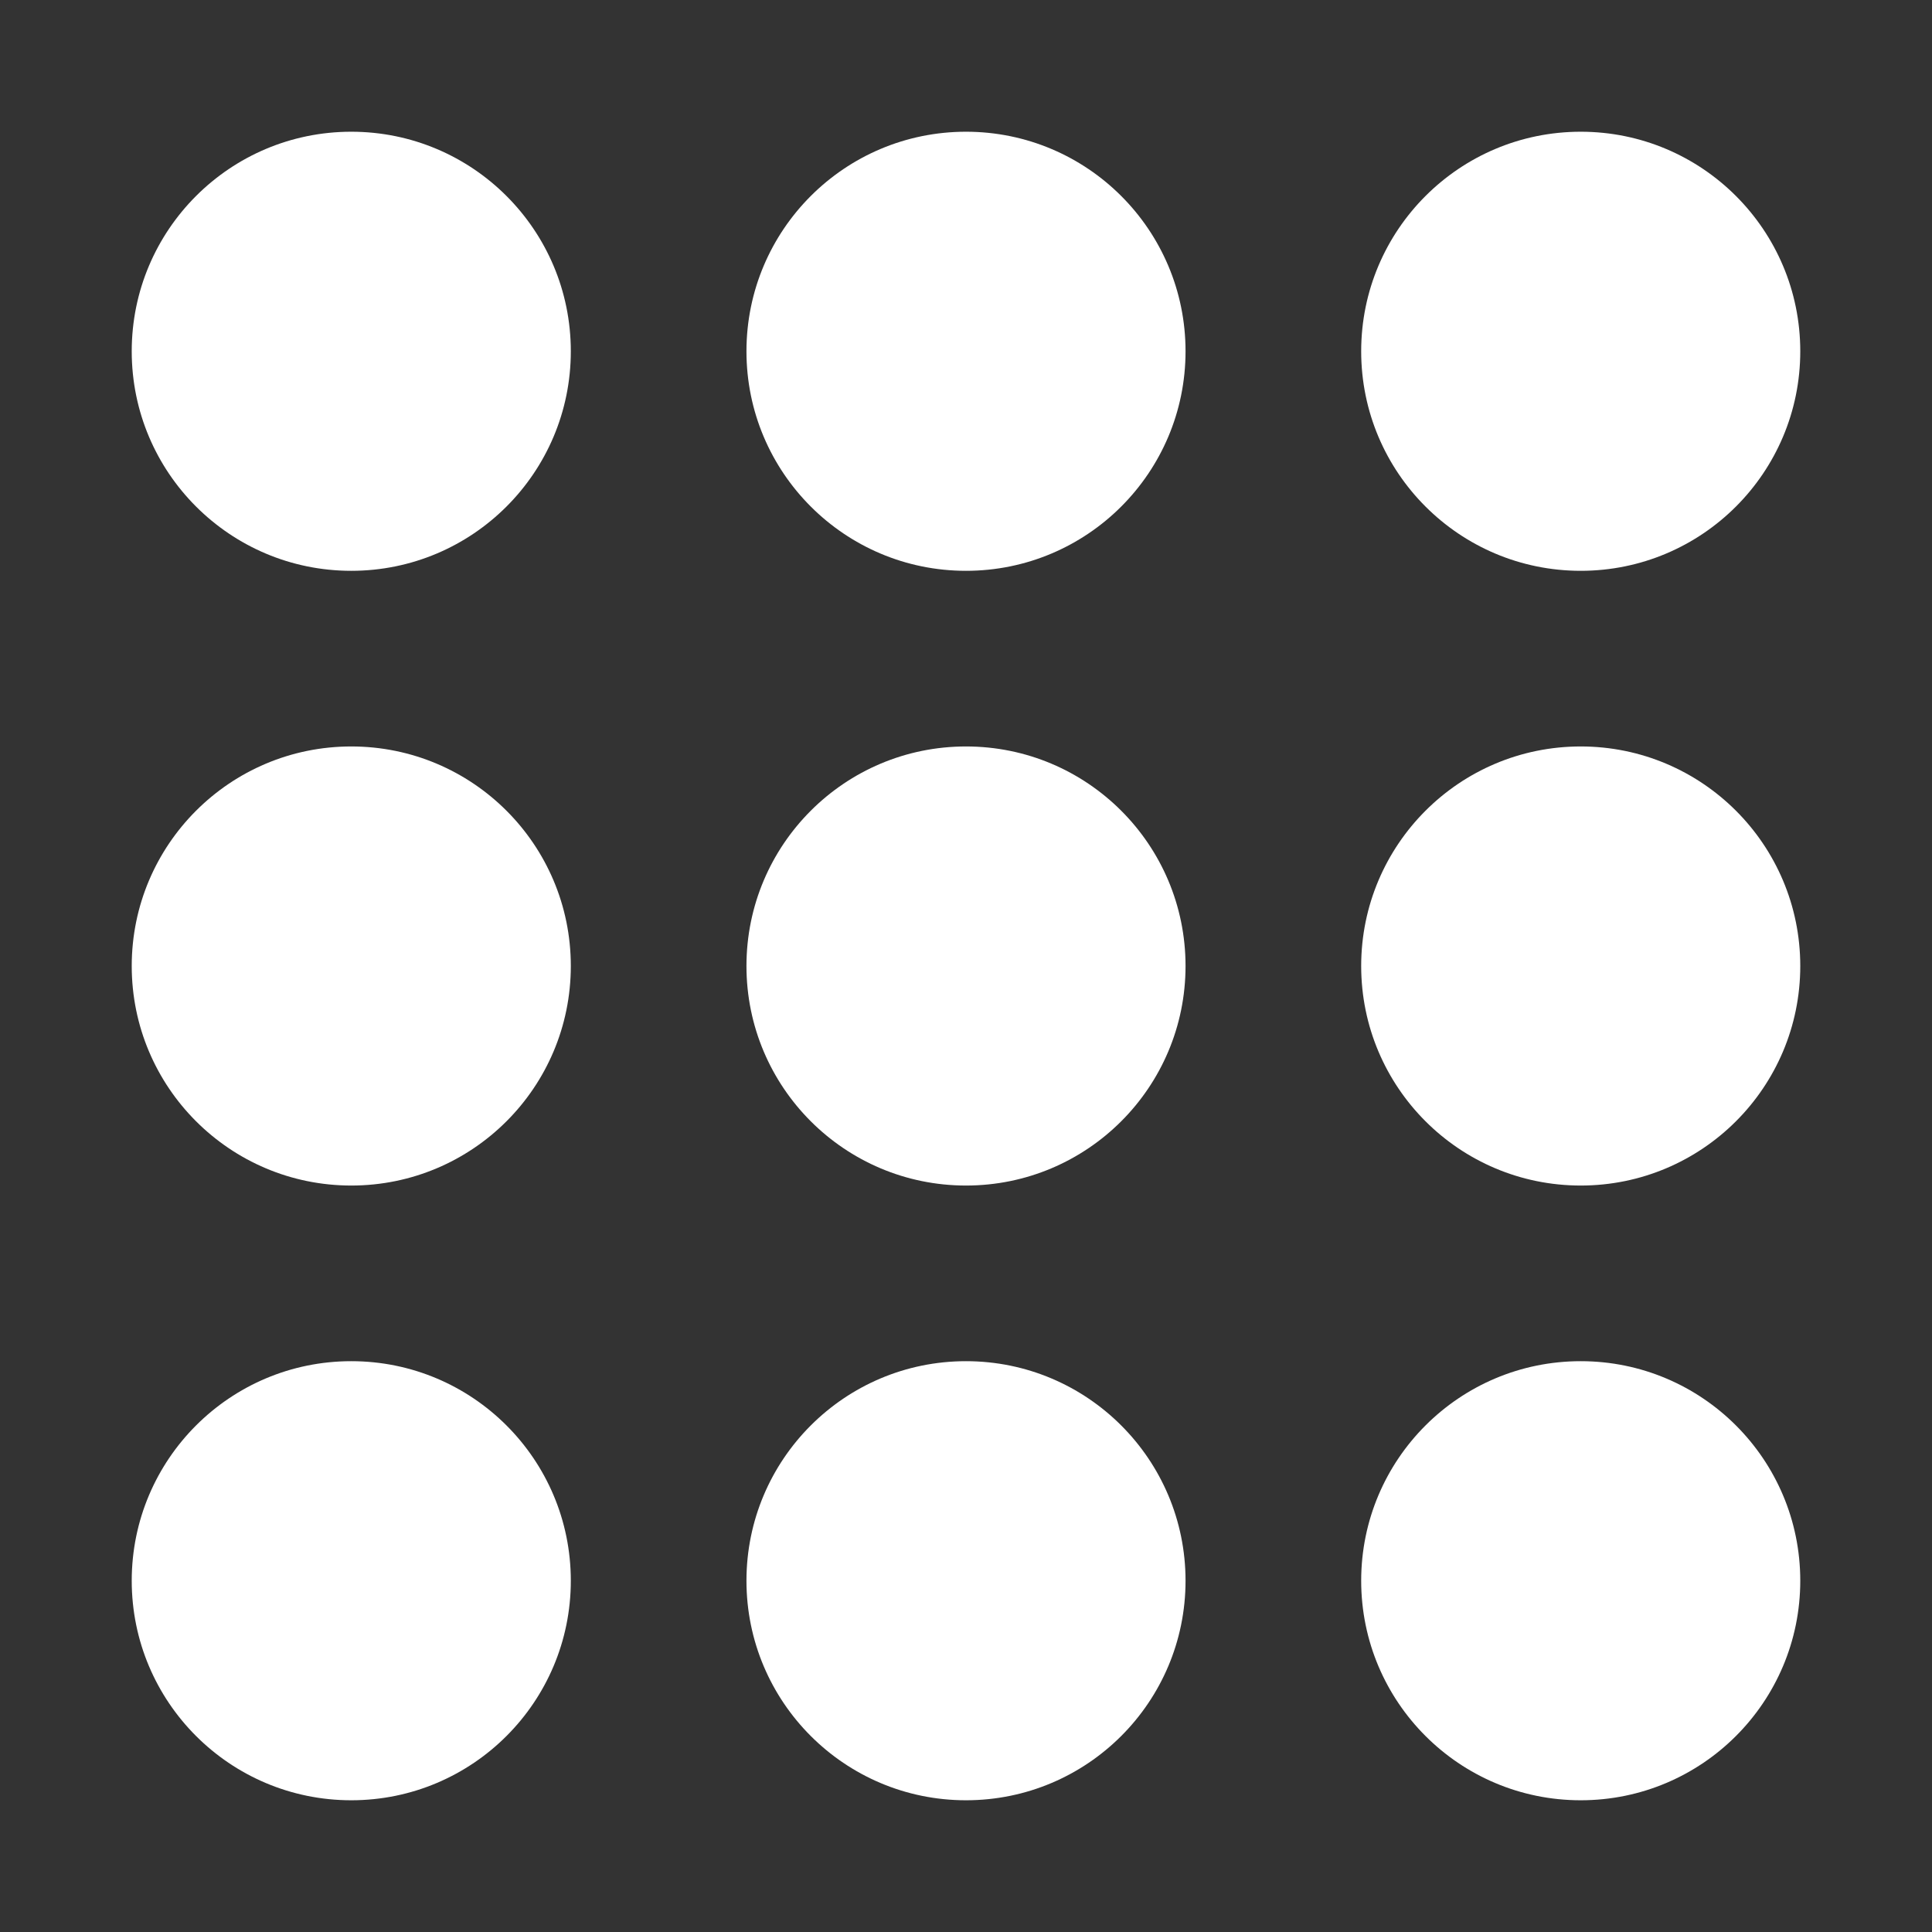 <?xml version="1.0" encoding="utf-8"?>
<!-- Generator: Adobe Illustrator 15.1.0, SVG Export Plug-In . SVG Version: 6.00 Build 0)  -->
<!DOCTYPE svg PUBLIC "-//W3C//DTD SVG 1.1//EN" "http://www.w3.org/Graphics/SVG/1.1/DTD/svg11.dtd">
<svg version="1.1" id="Layer_2" xmlns="http://www.w3.org/2000/svg" xmlns:xlink="http://www.w3.org/1999/xlink" x="0px" y="0px"
	 width="22px" height="22px" viewBox="0 0 22 22" enable-background="new 0 0 22 22" xml:space="preserve">
<rect x="0" y="0" width="22" height="22" fill="#333333" stroke="none"/>
<path fill="#FFFFFF" d="M4,1.5C2.619,1.5,1.5,2.619,1.5,4S2.619,6.5,4,6.5S6.5,5.381,6.5,4S5.381,1.5,4,1.5L4,1.5z"/>
<path fill="#FFFFFF" d="M11,1.5C9.619,1.5,8.5,2.619,8.5,4S9.619,6.5,11,6.5s2.5-1.119,2.5-2.5S12.381,1.5,11,1.5L11,1.5z"/>
<path fill="#FFFFFF" d="M18,1.5c-1.381,0-2.5,1.119-2.5,2.5s1.119,2.5,2.5,2.5s2.5-1.119,2.5-2.5S19.381,1.5,18,1.5L18,1.5z"/>
<path fill="#FFFFFF" d="M4,8.5c-1.381,0-2.5,1.119-2.5,2.5s1.119,2.5,2.5,2.5s2.5-1.119,2.5-2.5S5.381,8.5,4,8.5L4,8.5z"/>
<path fill="#FFFFFF" d="M11,8.5c-1.381,0-2.5,1.119-2.5,2.5s1.119,2.5,2.5,2.5s2.5-1.119,2.5-2.5S12.381,8.5,11,8.5L11,8.5z"/>
<path fill="#FFFFFF" d="M18,8.5c-1.381,0-2.5,1.119-2.5,2.5s1.119,2.5,2.5,2.5s2.5-1.119,2.5-2.5S19.381,8.5,18,8.5L18,8.5z"/>
<path fill="#FFFFFF" d="M4,15.5c-1.381,0-2.5,1.119-2.5,2.5s1.119,2.5,2.5,2.5s2.5-1.119,2.5-2.5S5.381,15.5,4,15.5L4,15.5z"/>
<path fill="#FFFFFF" d="M11,15.5c-1.381,0-2.5,1.119-2.5,2.5s1.119,2.5,2.5,2.5s2.5-1.119,2.5-2.5S12.381,15.5,11,15.5L11,15.5z"/>
<path fill="#FFFFFF" d="M18,15.5c-1.381,0-2.5,1.119-2.5,2.5s1.119,2.5,2.5,2.5s2.5-1.119,2.5-2.5S19.381,15.5,18,15.5L18,15.5z"/>
</svg>
